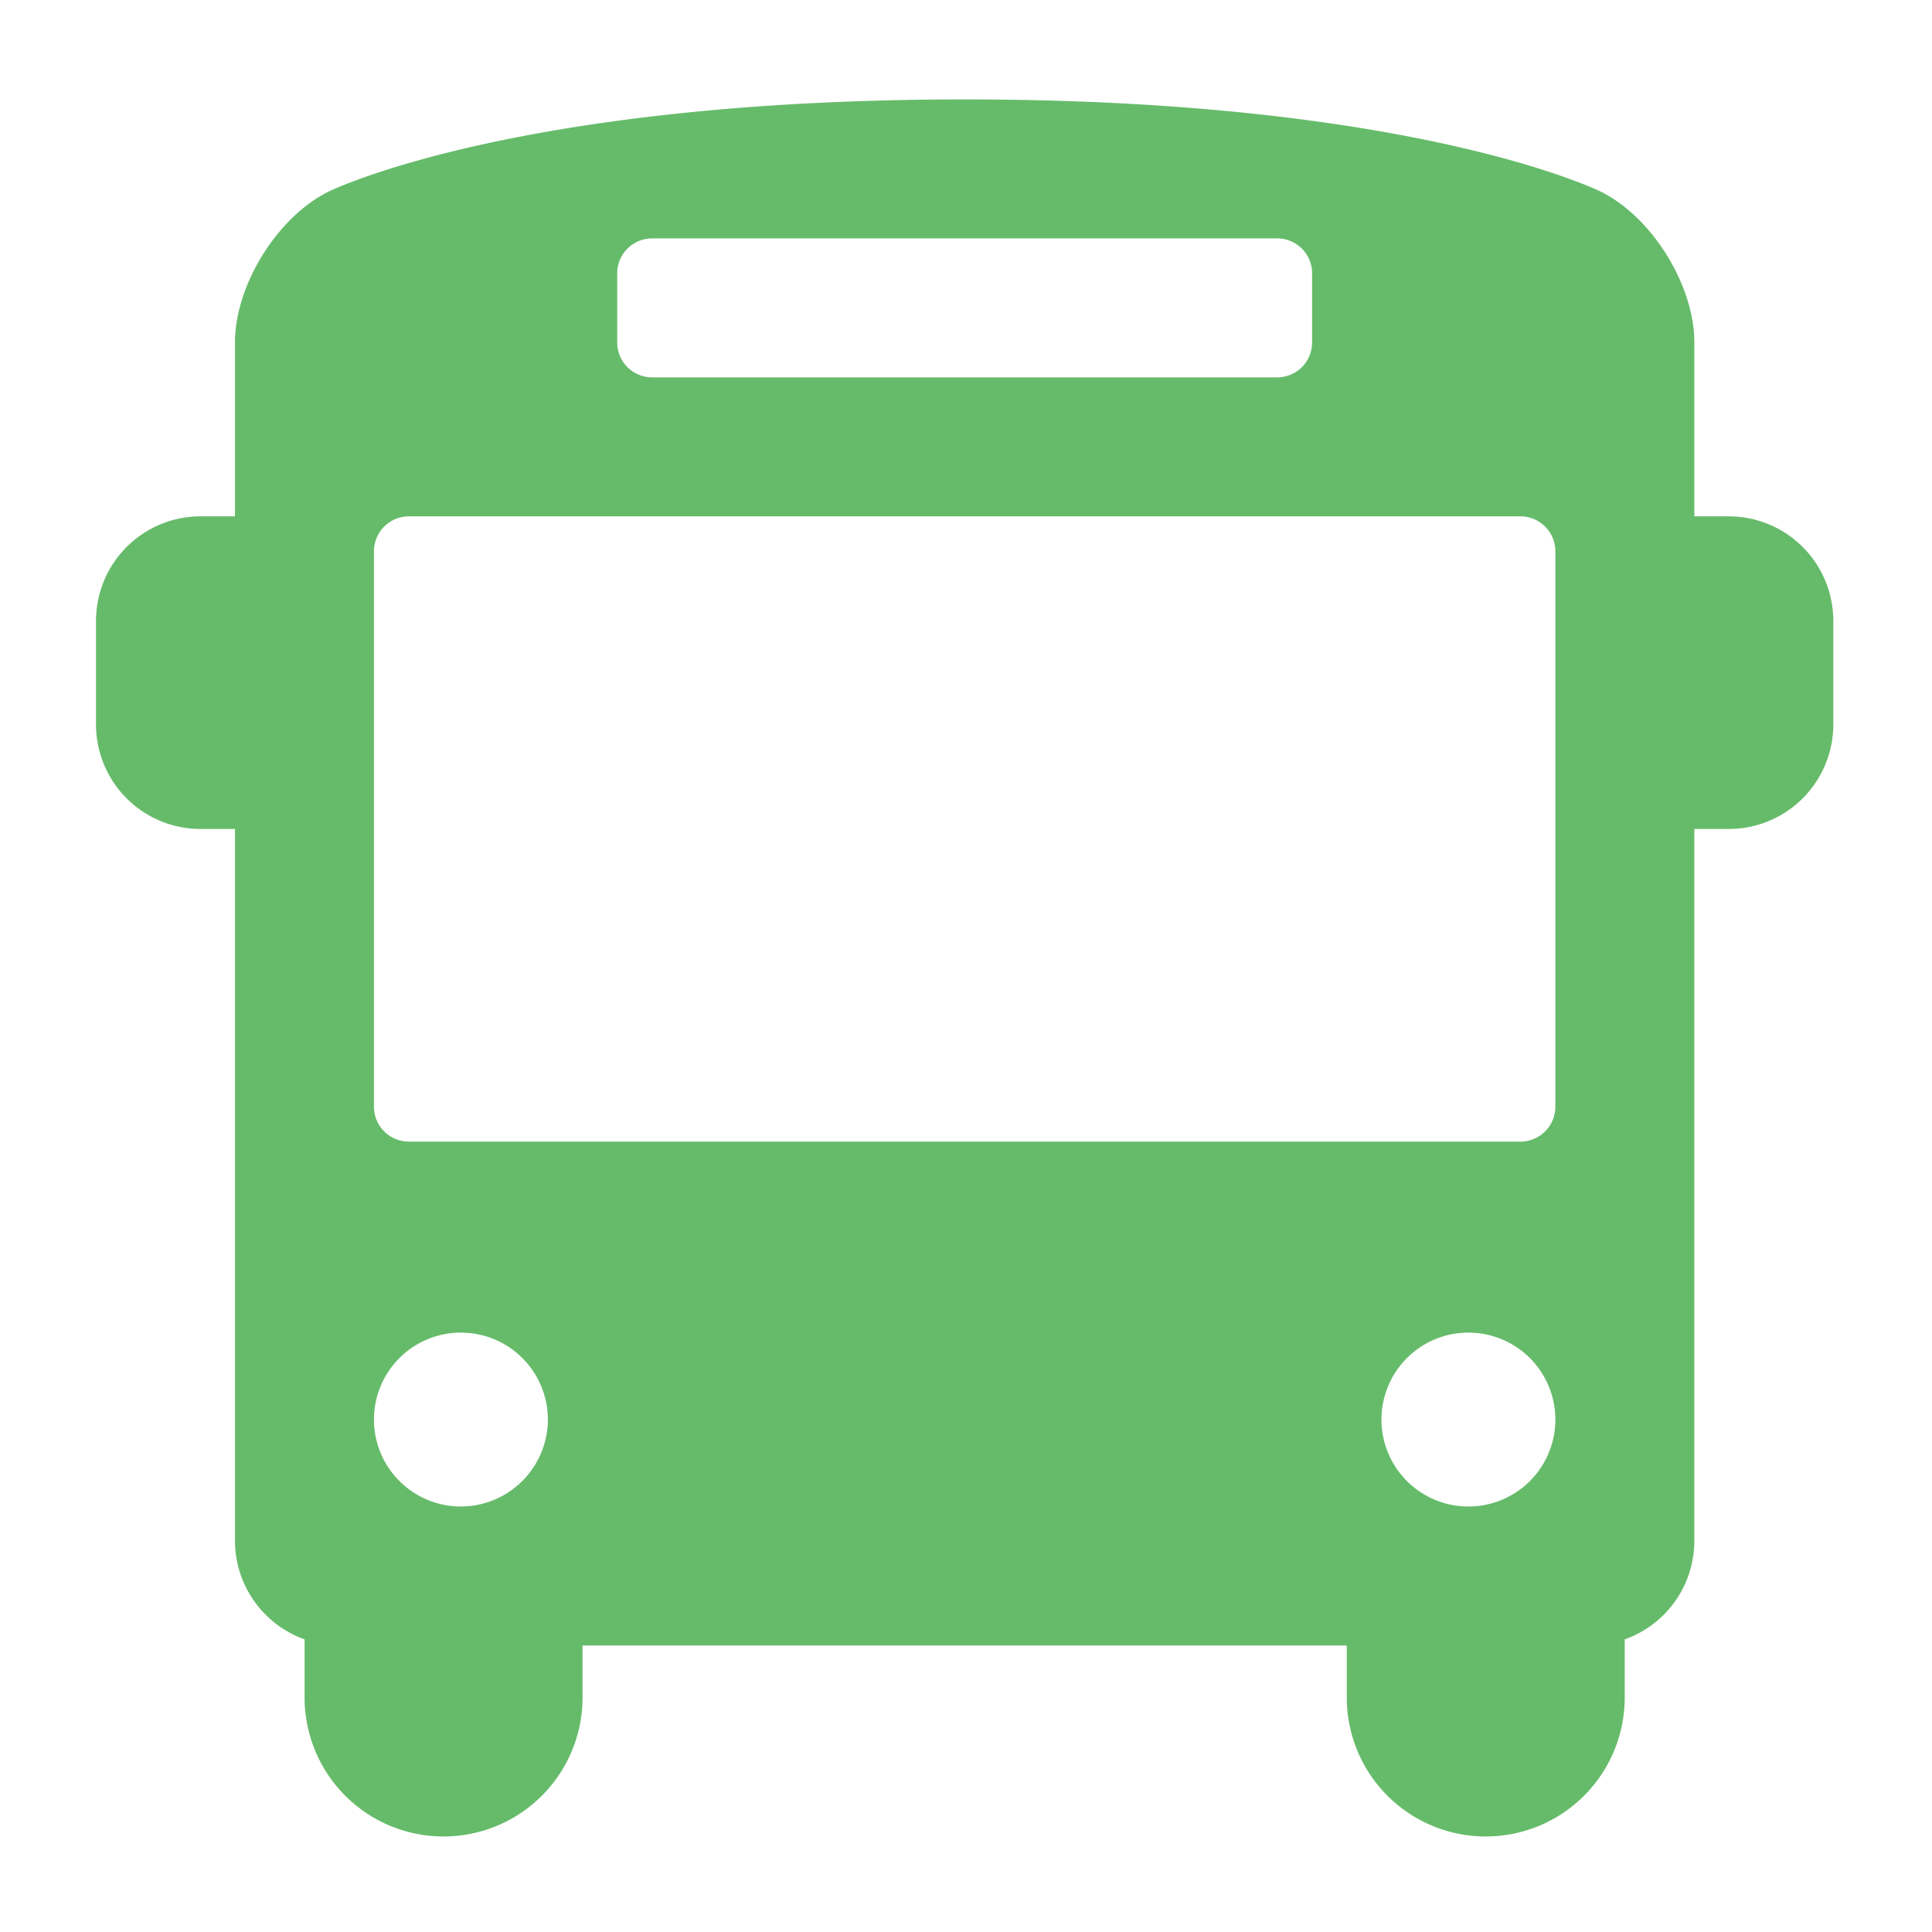 <?xml version="1.0" standalone="no"?><!DOCTYPE svg PUBLIC "-//W3C//DTD SVG 1.1//EN" "http://www.w3.org/Graphics/SVG/1.1/DTD/svg11.dtd"><svg t="1561025907127" class="icon" viewBox="0 0 1024 1024" version="1.1" xmlns="http://www.w3.org/2000/svg" p-id="2715" xmlns:xlink="http://www.w3.org/1999/xlink" width="200" height="200"><defs><style type="text/css"></style></defs><path d="M916.414 273.676h-18.382v-92.171c0-30.292-22.266-66.28-49.451-79.873 0 0-97.867-48.934-337.227-48.934S173.996 101.631 173.996 101.631c-27.185 13.593-49.451 49.581-49.451 79.873v92.171h-18.382a55.406 55.406 0 0 0-55.277 55.147v55.277a55.406 55.406 0 0 0 55.277 55.277h18.382v377.487a55.536 55.536 0 0 0 36.894 52.04v30.81a73.659 73.659 0 1 0 147.318 0v-27.574h405.061v27.574a73.659 73.659 0 0 0 147.318 0v-30.81a55.406 55.406 0 0 0 36.894-52.04V439.376h18.382a55.406 55.406 0 0 0 55.277-55.277v-55.277a55.406 55.406 0 0 0-55.277-55.147z m-589.274-128.936a18.512 18.512 0 0 1 18.382-18.382h331.531a18.512 18.512 0 0 1 18.382 18.382v36.765a18.512 18.512 0 0 1-18.382 18.512H345.522a18.512 18.512 0 0 1-18.382-18.512z m-82.85 653.742a46.086 46.086 0 1 1 46.086-46.086 46.215 46.215 0 0 1-46.086 46.086z m533.997 0a46.086 46.086 0 1 1 46.086-46.086 46.086 46.086 0 0 1-46.086 46.086z m46.086-211.786a18.512 18.512 0 0 1-18.382 18.382H216.716a18.512 18.512 0 0 1-18.512-18.382V292.058a18.512 18.512 0 0 1 18.512-18.382h589.274a18.512 18.512 0 0 1 18.382 18.382z m0 0" fill="#66bb6a" p-id="2716"></path></svg>